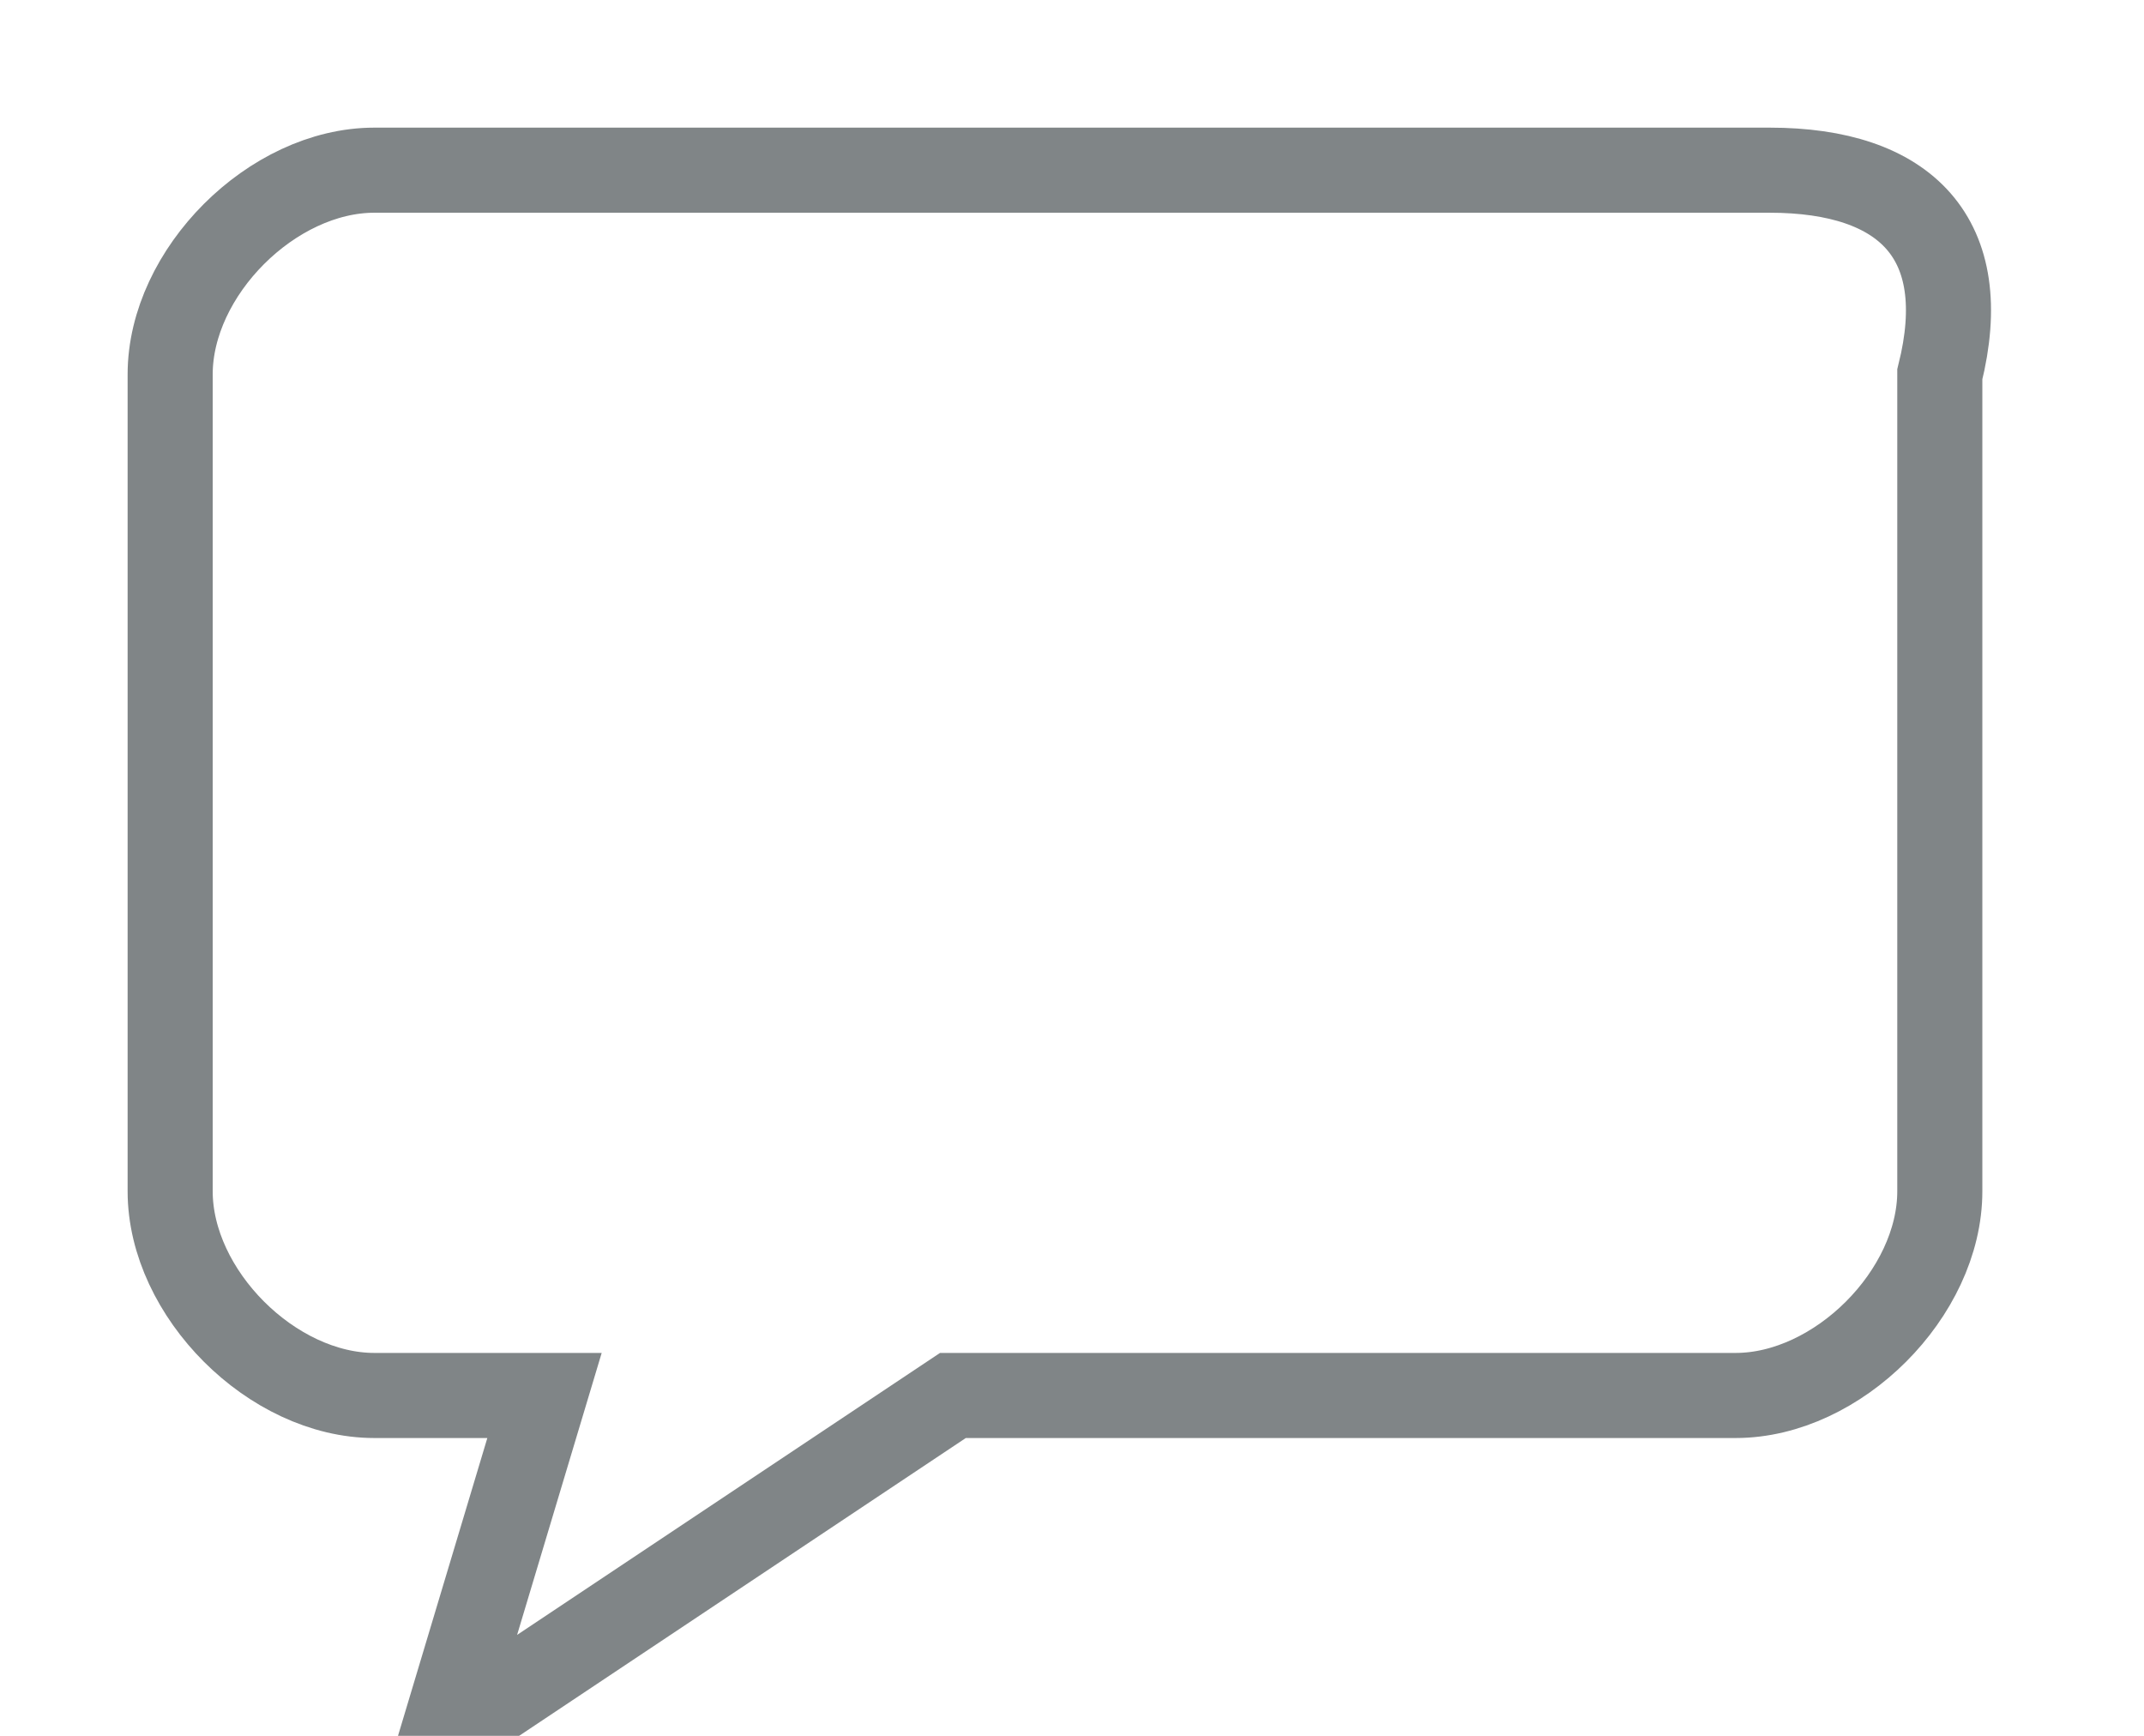 <?xml version="1.0" encoding="utf-8"?>
<!-- Generator: Adobe Illustrator 22.1.0, SVG Export Plug-In . SVG Version: 6.00 Build 0)  -->
<svg version="1.1" id="Слой_1" xmlns="http://www.w3.org/2000/svg" xmlns:xlink="http://www.w3.org/1999/xlink" x="0px" y="0px"
	 viewBox="0 0 6.3 5.1" style="enable-background:new 0 0 6.3 5.1;" xml:space="preserve">
<style type="text/css">
	.st0{fill:none;stroke:#808587;stroke-width:0.25;stroke-miterlimit:10;}
</style>
<g>
	<path class="st0" d="M5.2,0.5H1.1c-0.3,0-0.6,0.3-0.6,0.6v2.4c0,0.3,0.3,0.6,0.6,0.6h0.5l-0.3,1l1.5-1h2.3c0.3,0,0.6-0.3,0.6-0.6
		V1.1C5.8,0.7,5.6,0.5,5.2,0.5z"/>
</g>
</svg>
